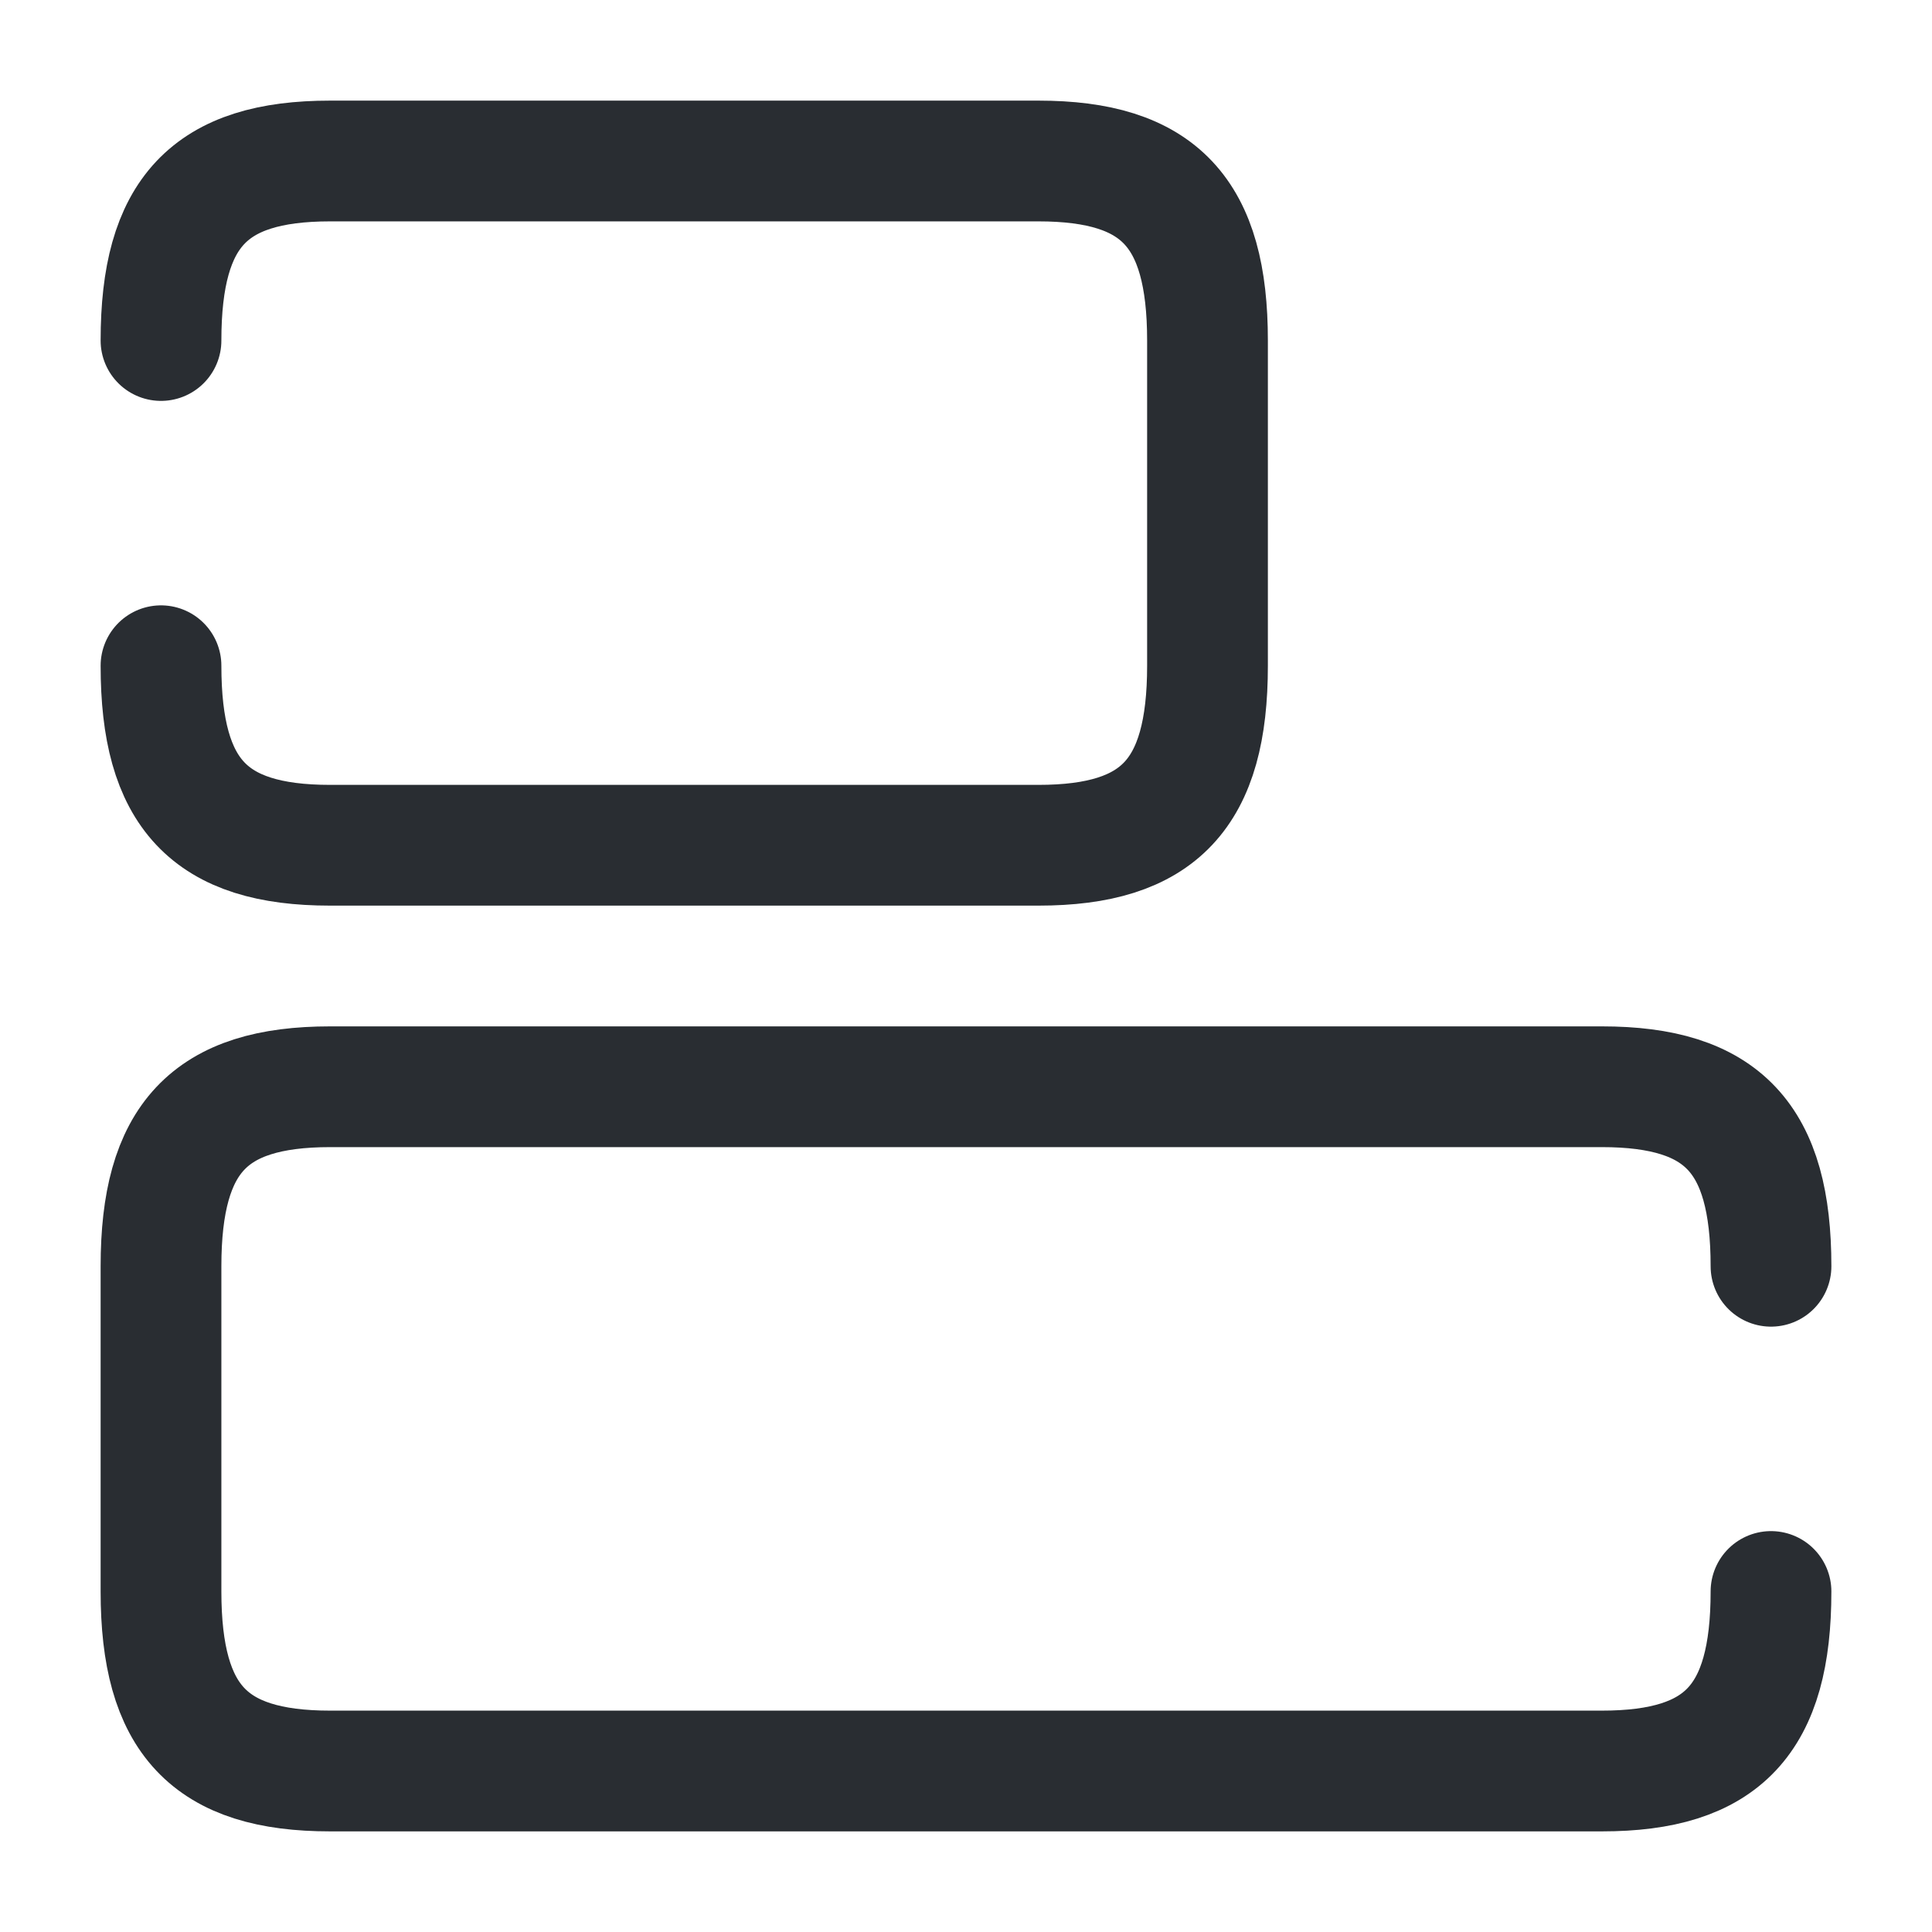 <svg width="24" height="24" fill="none" xmlns="http://www.w3.org/2000/svg" viewBox="0 0 24 24">
  <path d="M22 15.73c0-1.59-.6-2.23-2.1-2.23H4.1c-1.5 0-2.1.64-2.1 2.23v4.04C2 21.36 2.6 22 4.1 22h15.8c1.5 0 2.1-.64 2.1-2.23M2 8.27c0 1.59.6 2.23 2.1 2.23h8.8c1.5 0 2.1-.64 2.1-2.23V4.23C15 2.64 14.4 2 12.9 2H4.1C2.6 2 2 2.64 2 4.23" stroke="#292D32" stroke-width="1.5" stroke-linecap="round" stroke-linejoin="round"/>
</svg>